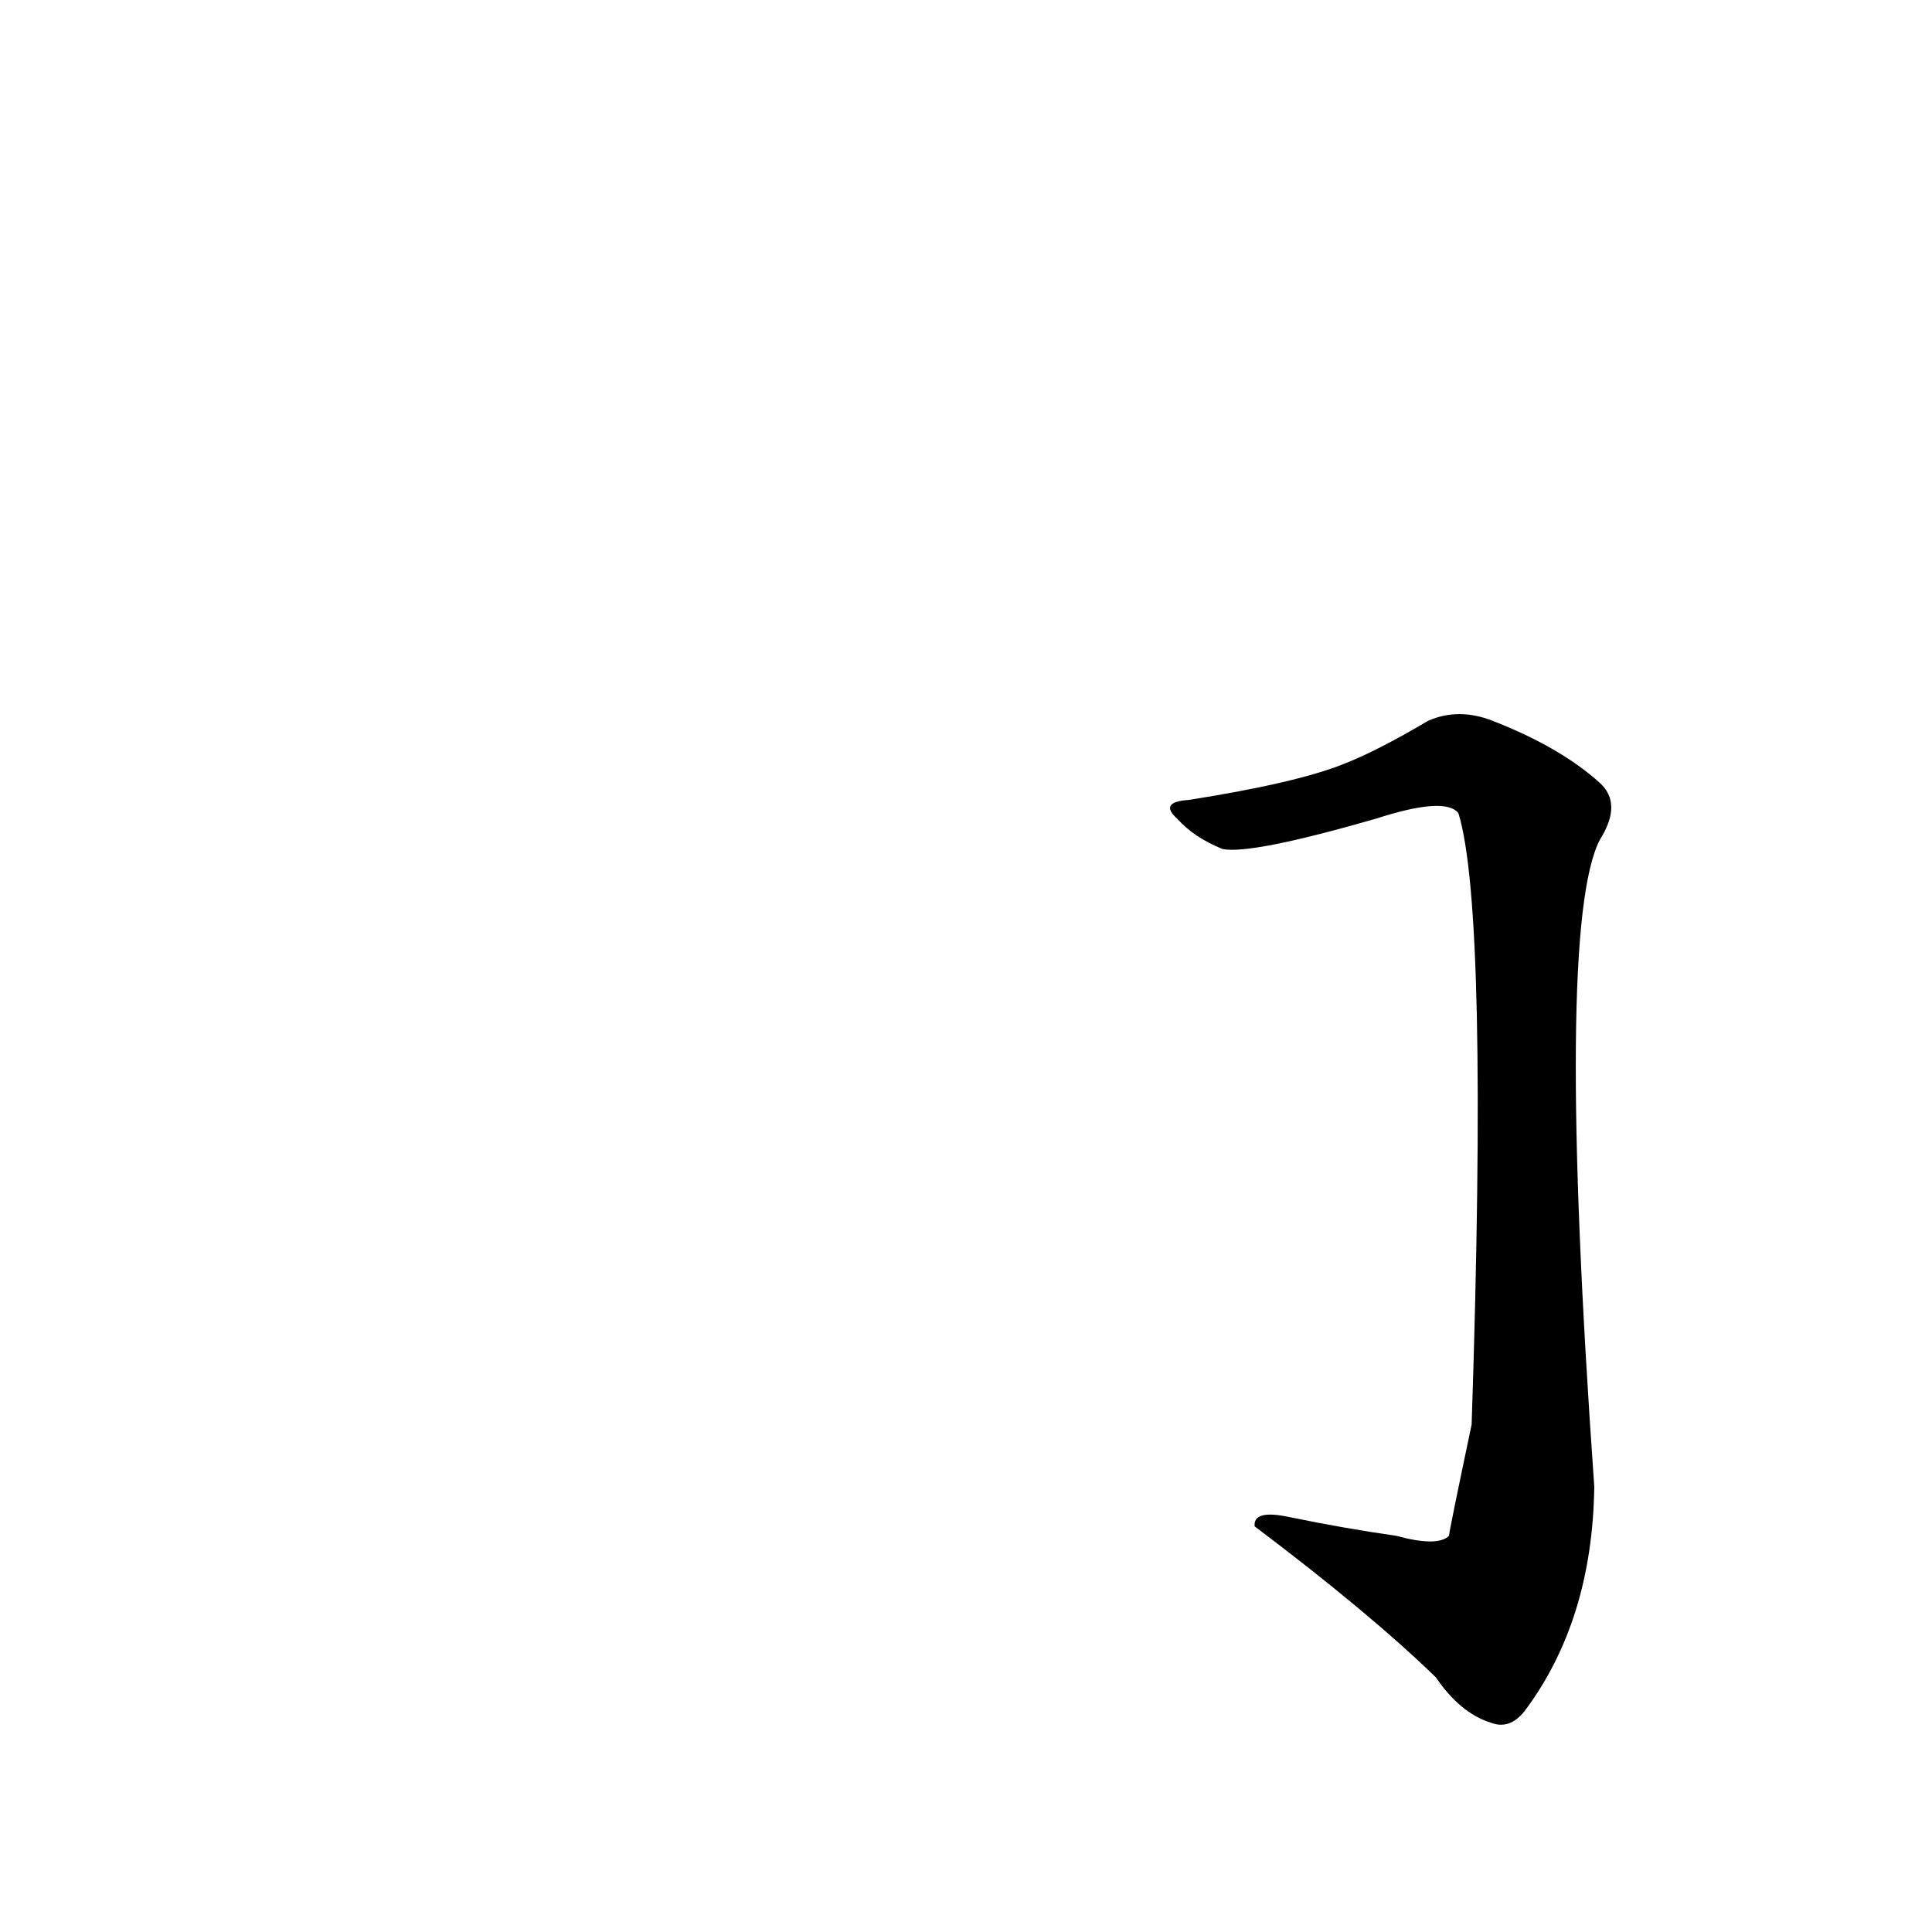 <?xml version='1.0' encoding='utf-8'?>
<svg xmlns="http://www.w3.org/2000/svg" version="1.1" viewBox="0 0 1024 1024"><g transform="scale(1, -1) translate(0, -900)"><path d="M 740 86 Q 712 90 683 96 Q 664 100 665 91 Q 726 45 761 11 Q 774 -8 790 -13 Q 800 -17 808 -7 Q 844 41 845 112 Q 824 409 848 455 Q 860 474 848 485 Q 827 504 791 518 Q 773 525 757 518 Q 730 502 712 495 Q 687 485 630 476 Q 614 475 624 466 Q 633 456 648 450 Q 663 447 729 466 Q 766 478 773 469 Q 789 417 780 145 Q 768 88 768 86 Q 762 80 740 86 Z" fill="black" /></g></svg>